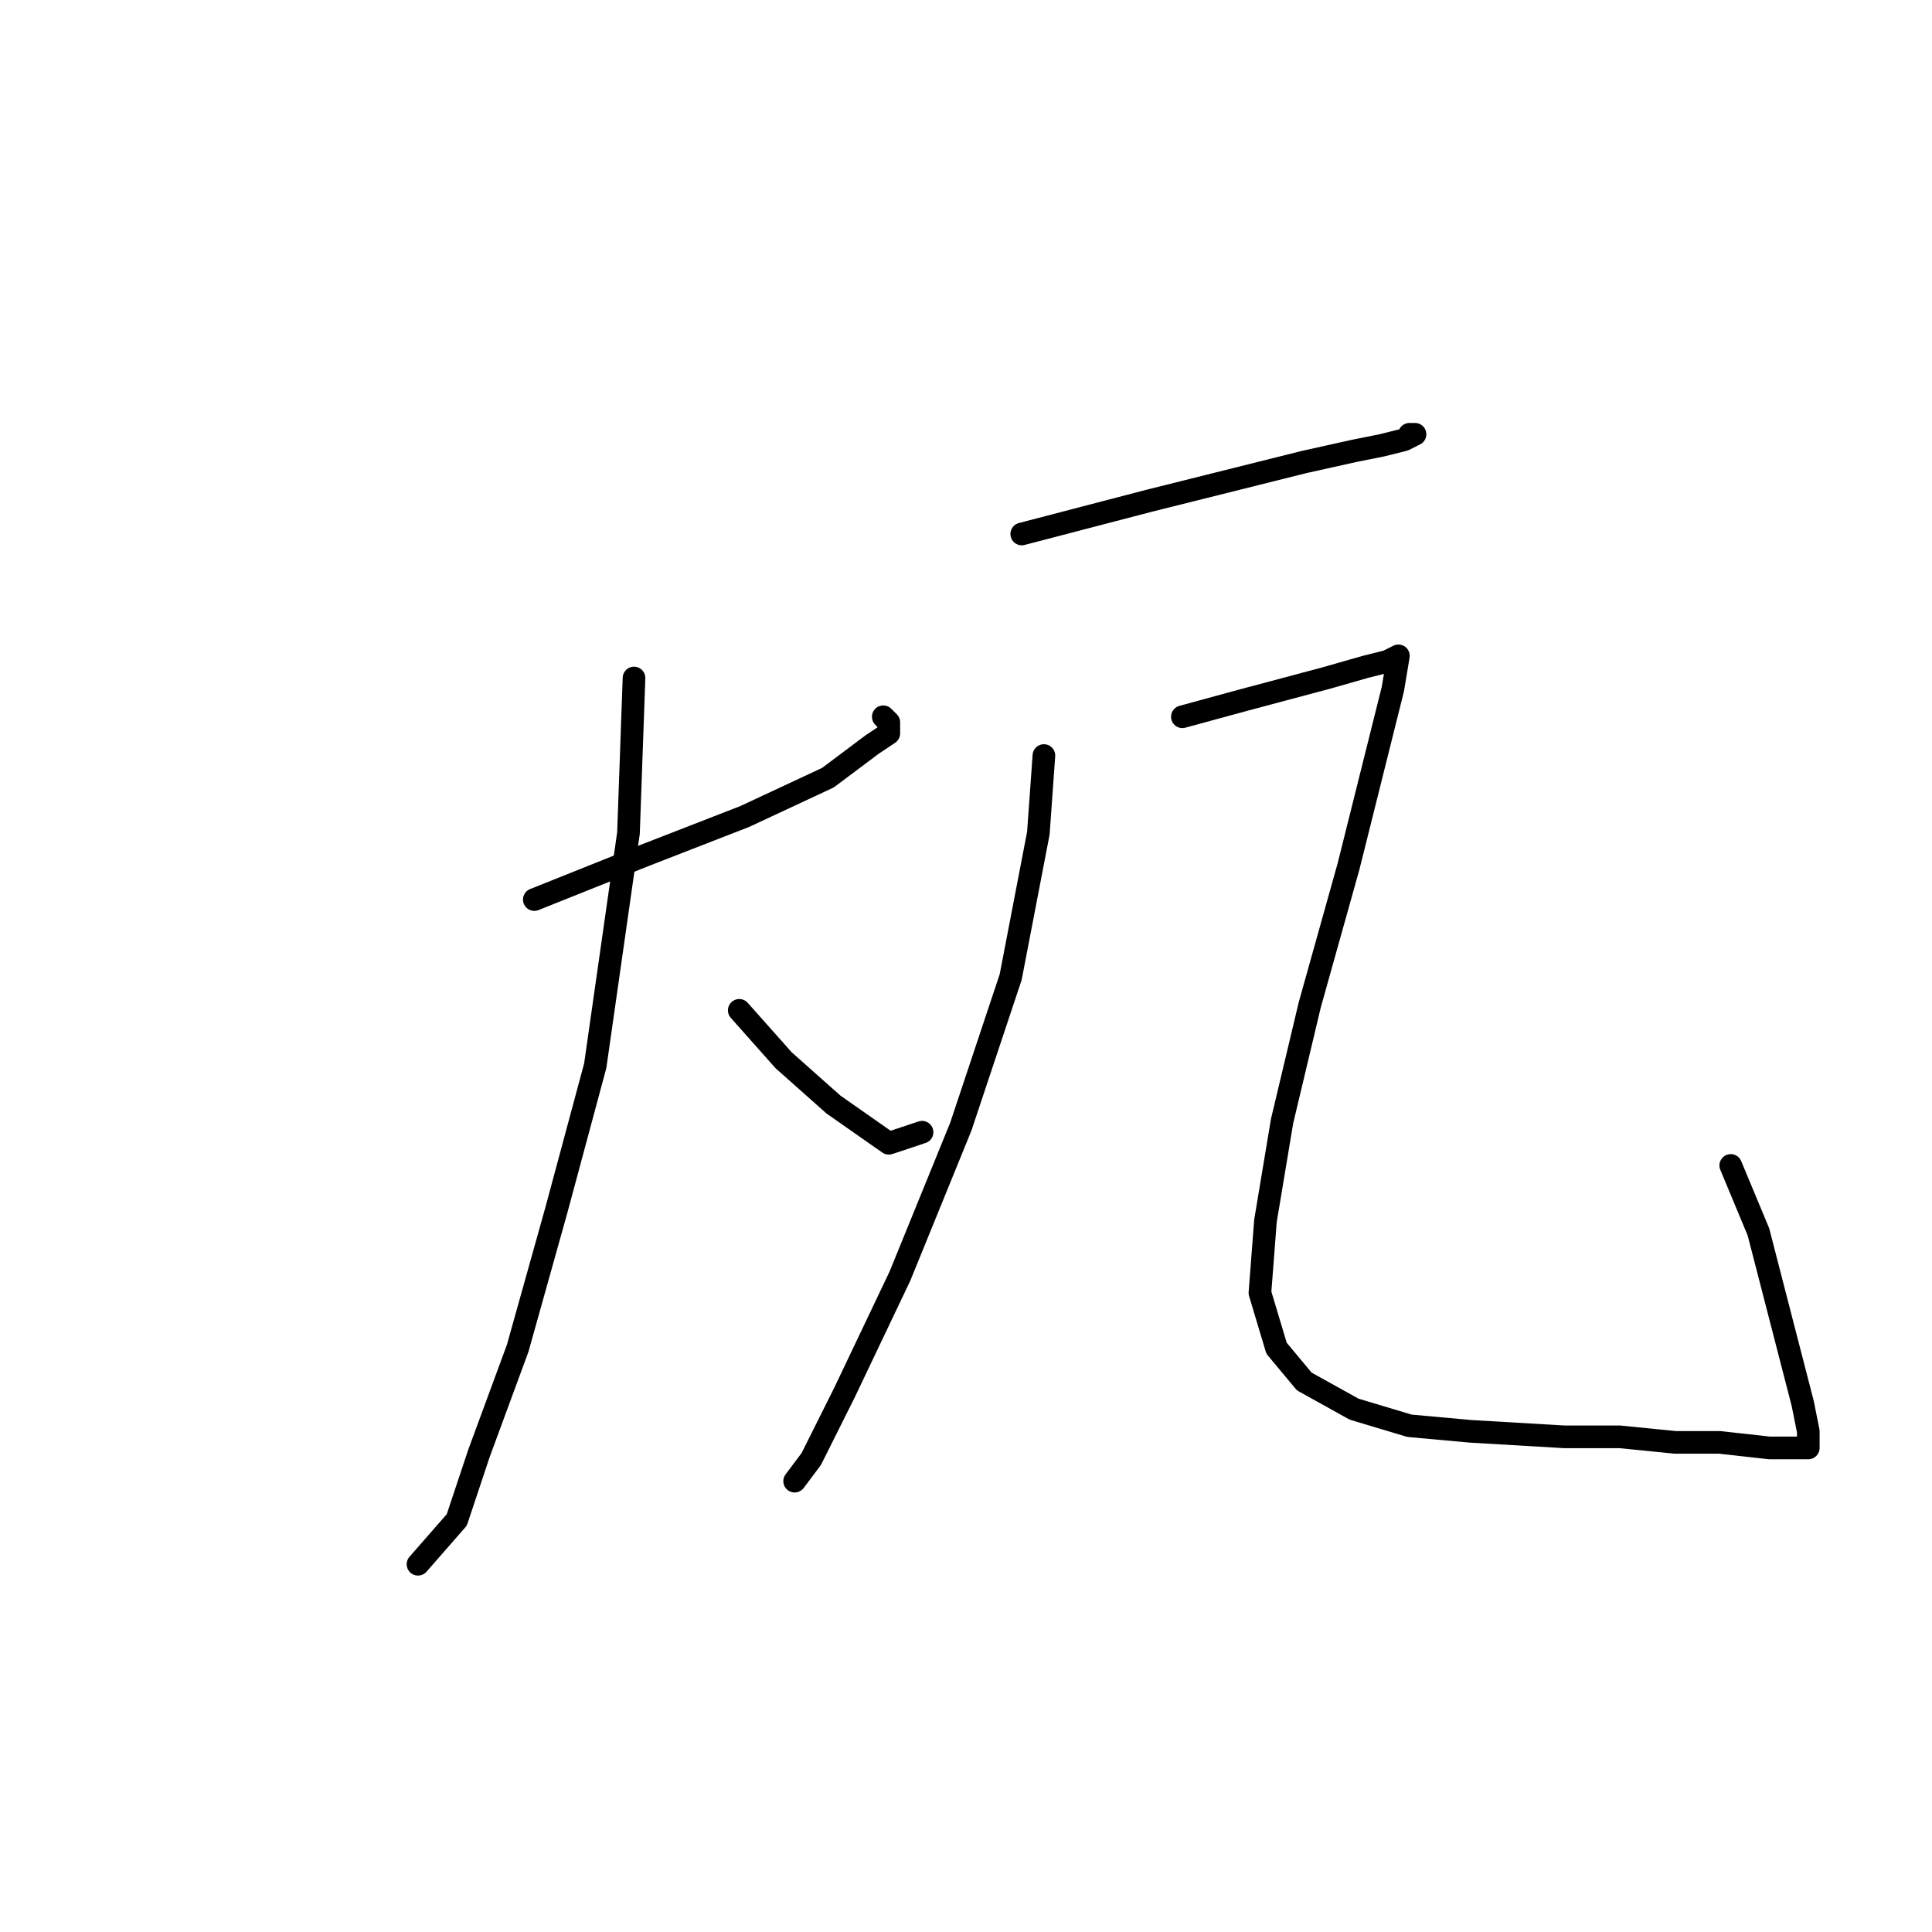 <?xml version="1.0" standalone="no"?>
    <svg width="256" height="256" xmlns="http://www.w3.org/2000/svg" version="1.1">
    <polyline stroke="black" stroke-width="3" stroke-linecap="round" fill="transparent" stroke-linejoin="round" points="70.799 119.197 85.478 113.325 98.689 108.188 109.698 103.05 112.634 100.848 115.57 98.646 117.772 97.178 117.772 96.444 117.772 95.71 117.038 94.976 117.038 94.976 " />
        <polyline stroke="black" stroke-width="3" stroke-linecap="round" fill="transparent" stroke-linejoin="round" points="84.01 89.839 83.276 110.389 78.872 141.215 73.735 160.298 68.597 178.647 63.459 192.592 60.524 201.399 55.386 207.271 55.386 207.271 " />
        <polyline stroke="black" stroke-width="3" stroke-linecap="round" fill="transparent" stroke-linejoin="round" points="97.955 133.876 103.827 140.481 110.432 146.353 117.772 151.491 122.176 150.023 122.176 150.023 " />
        <polyline stroke="black" stroke-width="3" stroke-linecap="round" fill="transparent" stroke-linejoin="round" points="135.387 70.756 152.268 66.352 172.818 61.215 179.424 59.747 183.094 59.013 186.029 58.279 187.497 57.545 186.763 57.545 186.763 57.545 " />
        <polyline stroke="black" stroke-width="3" stroke-linecap="round" fill="transparent" stroke-linejoin="round" points="138.323 100.114 137.589 110.389 133.919 129.472 127.313 149.289 119.24 169.106 111.9 184.519 107.497 193.326 105.295 196.262 105.295 196.262 " />
        <polyline stroke="black" stroke-width="3" stroke-linecap="round" fill="transparent" stroke-linejoin="round" points="156.671 94.976 164.745 92.775 175.754 89.839 180.892 88.371 183.828 87.637 185.295 86.903 184.561 91.307 178.69 114.793 173.552 133.142 169.882 148.555 167.681 161.766 166.947 171.307 169.148 178.647 172.818 183.051 179.424 186.72 186.763 188.922 194.837 189.656 207.314 190.39 214.653 190.39 221.993 191.124 227.865 191.124 234.47 191.858 236.672 191.858 238.874 191.858 239.608 191.858 239.608 189.656 238.874 185.986 233.002 163.234 229.333 154.427 229.333 154.427 " />
        </svg>